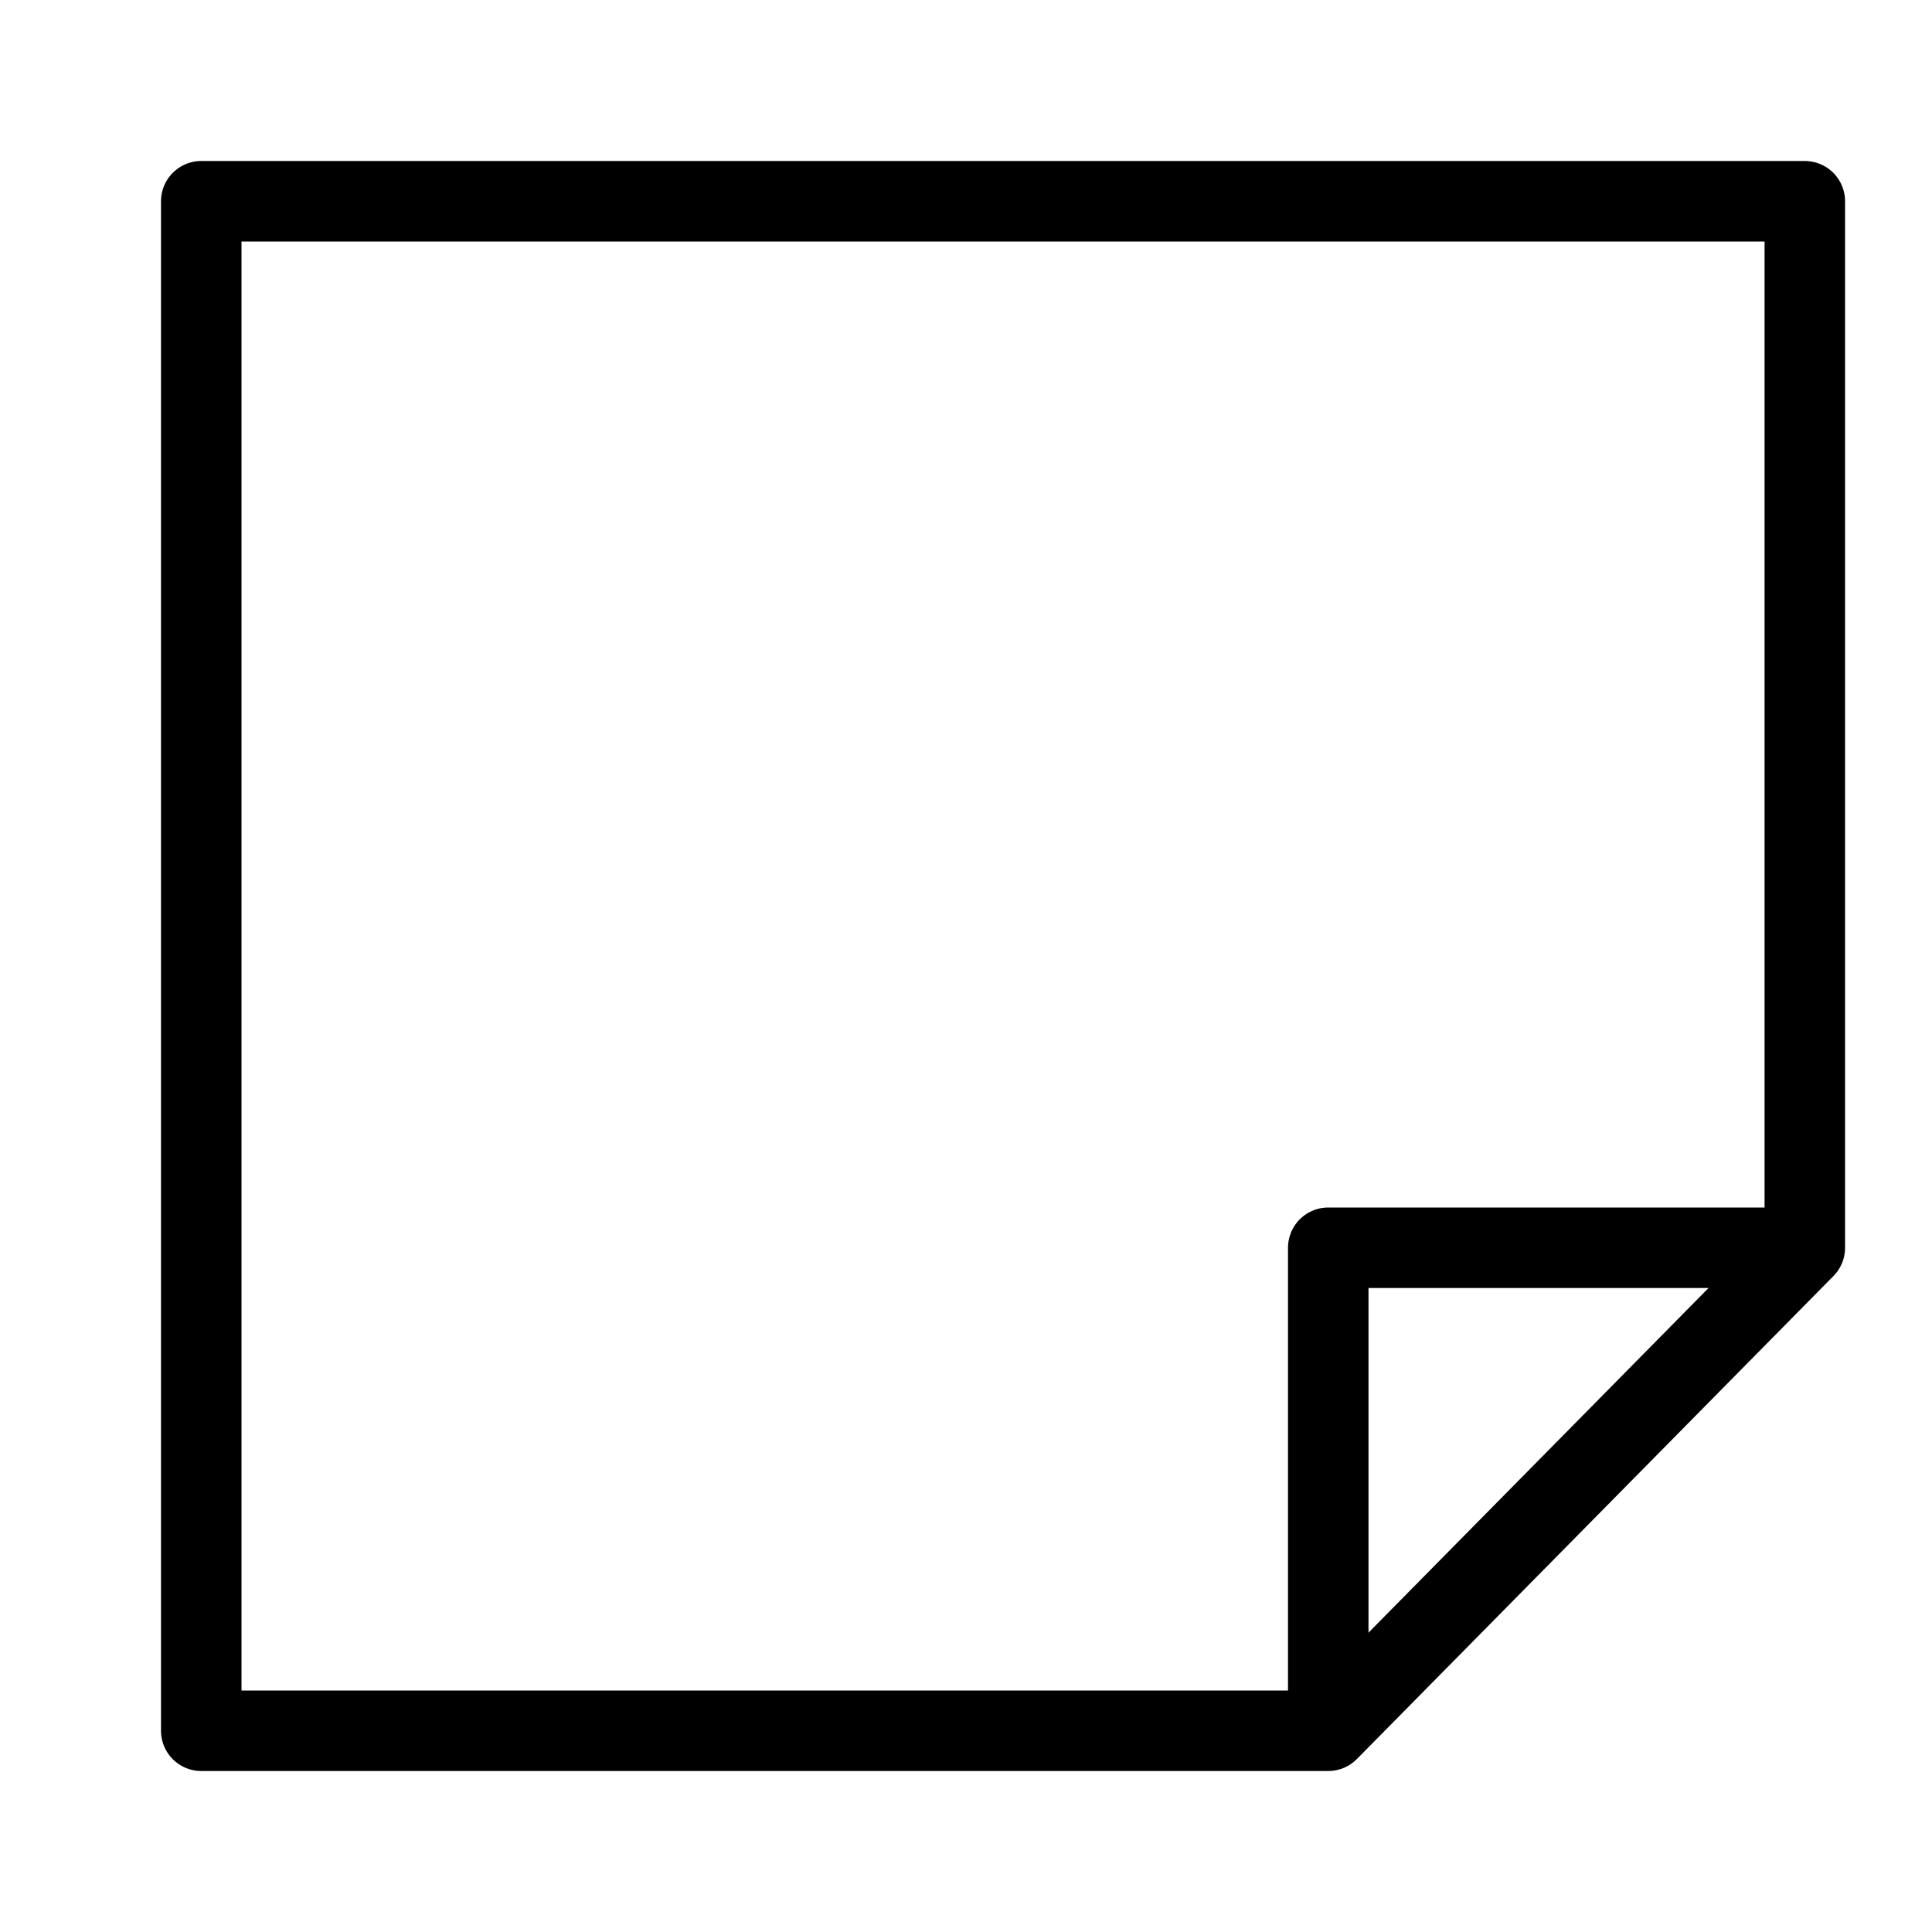 <svg id="target" xmlns="http://www.w3.org/2000/svg" viewBox="0 0 24 24"><title>unicons-things-24px-sticky-note</title><polygon points="22.42 2.5 22.42 8.5 22.42 15.5 16.5 21.5 2.5 21.5 2.5 8.5 2.5 2.5 22.42 2.5" fill="none" stroke="currentColor" stroke-linecap="square" stroke-linejoin="round"/><polyline points="16.5 21.5 16.5 15.5 22.5 15.5" fill="none" stroke="currentColor" stroke-linejoin="round"/></svg>